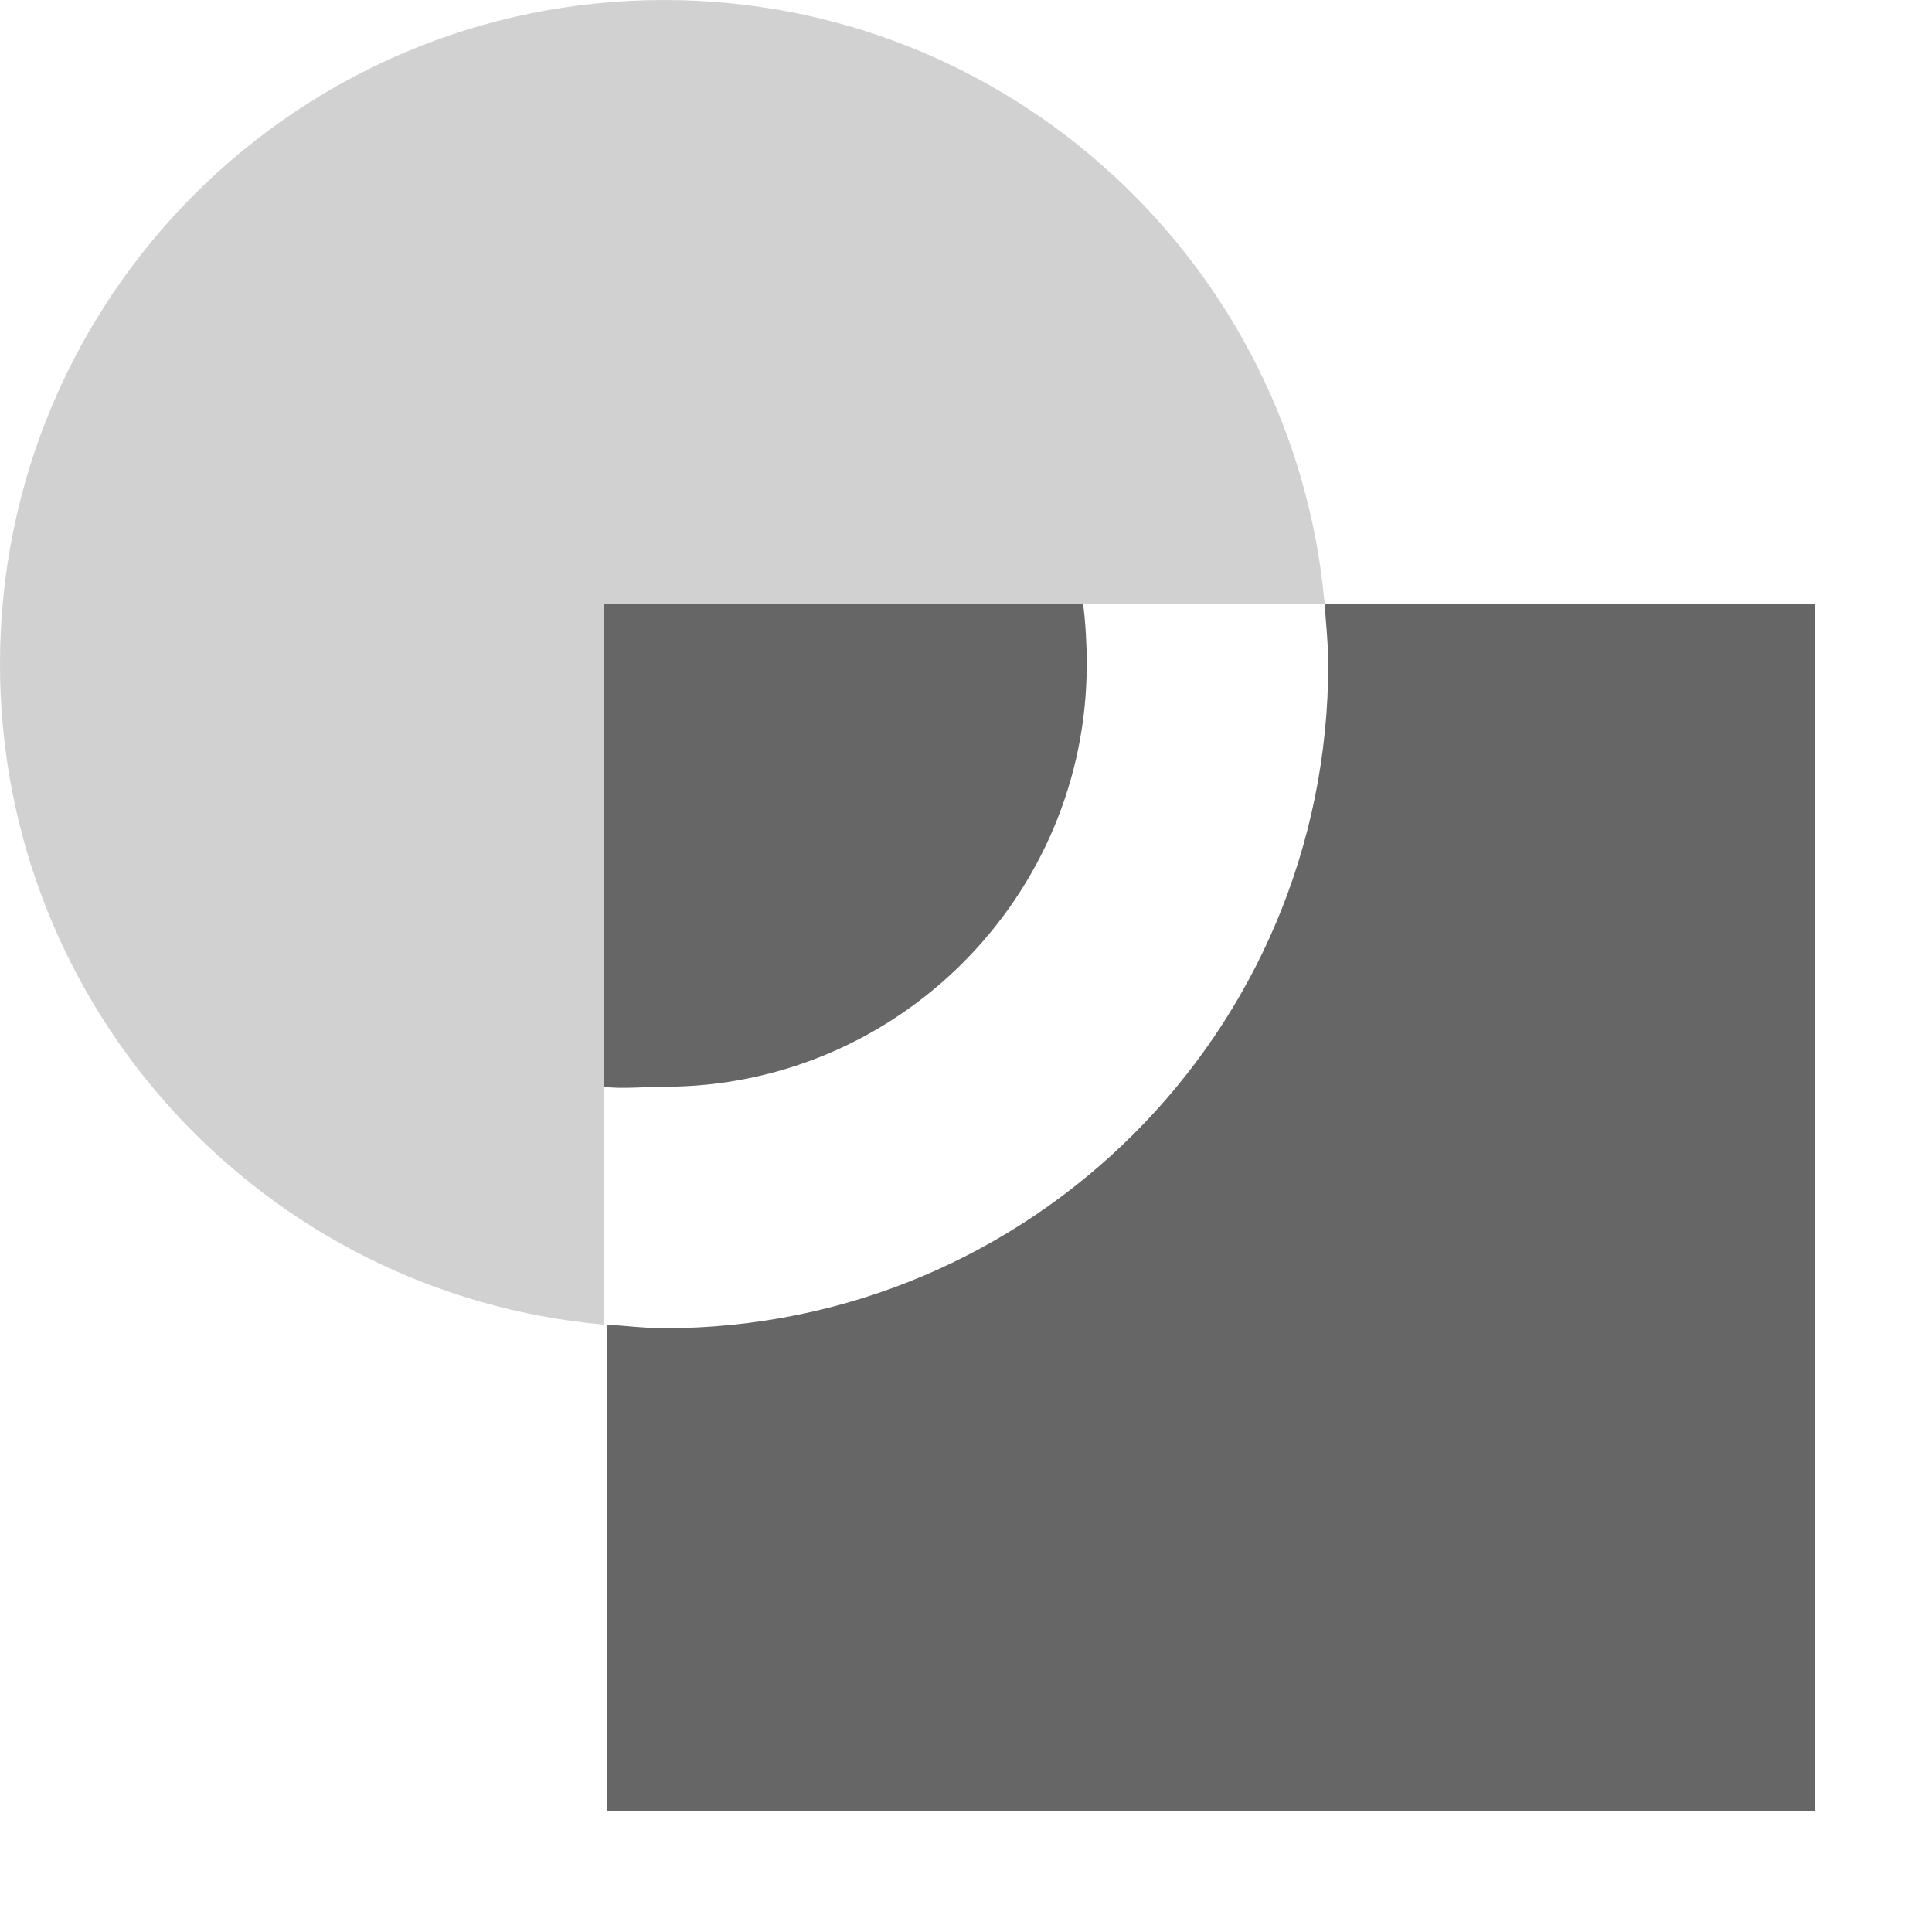 <svg xmlns="http://www.w3.org/2000/svg" width="16" height="16" version="1.1" viewBox="0 0 16 16">
 <g transform="translate(-165,-667.36)">
  <rect style="fill:none" width="16" height="16" x="165" y="667.36"/>
  <path style="fill:#666666" d="M 170,672.36 V 676.36 C 170.13,676.38 170.36,676.36 170.5,676.36 172.43,676.36 174,674.79 174,672.86 174,672.69 173.99,672.52 173.97,672.36 Z M 175.97,672.36 C 175.98,672.52 176,672.69 176,672.86 176,675.9 173.54,678.36 170.5,678.36 170.34,678.36 170.19,678.34 170.03,678.33 V 682.36 H 180.03 V 672.36 H 176 Z"/>
  <path style="opacity:0.3;fill:#666666" d="M 170.5,667.36 C 167.46,667.36 165,669.82 165,672.86 165,675.73 167.2,678.08 170,678.33 V 672.36 H 175.97 C 175.72,669.56 173.37,667.36 170.5,667.36 Z"/>
 </g>
</svg>
